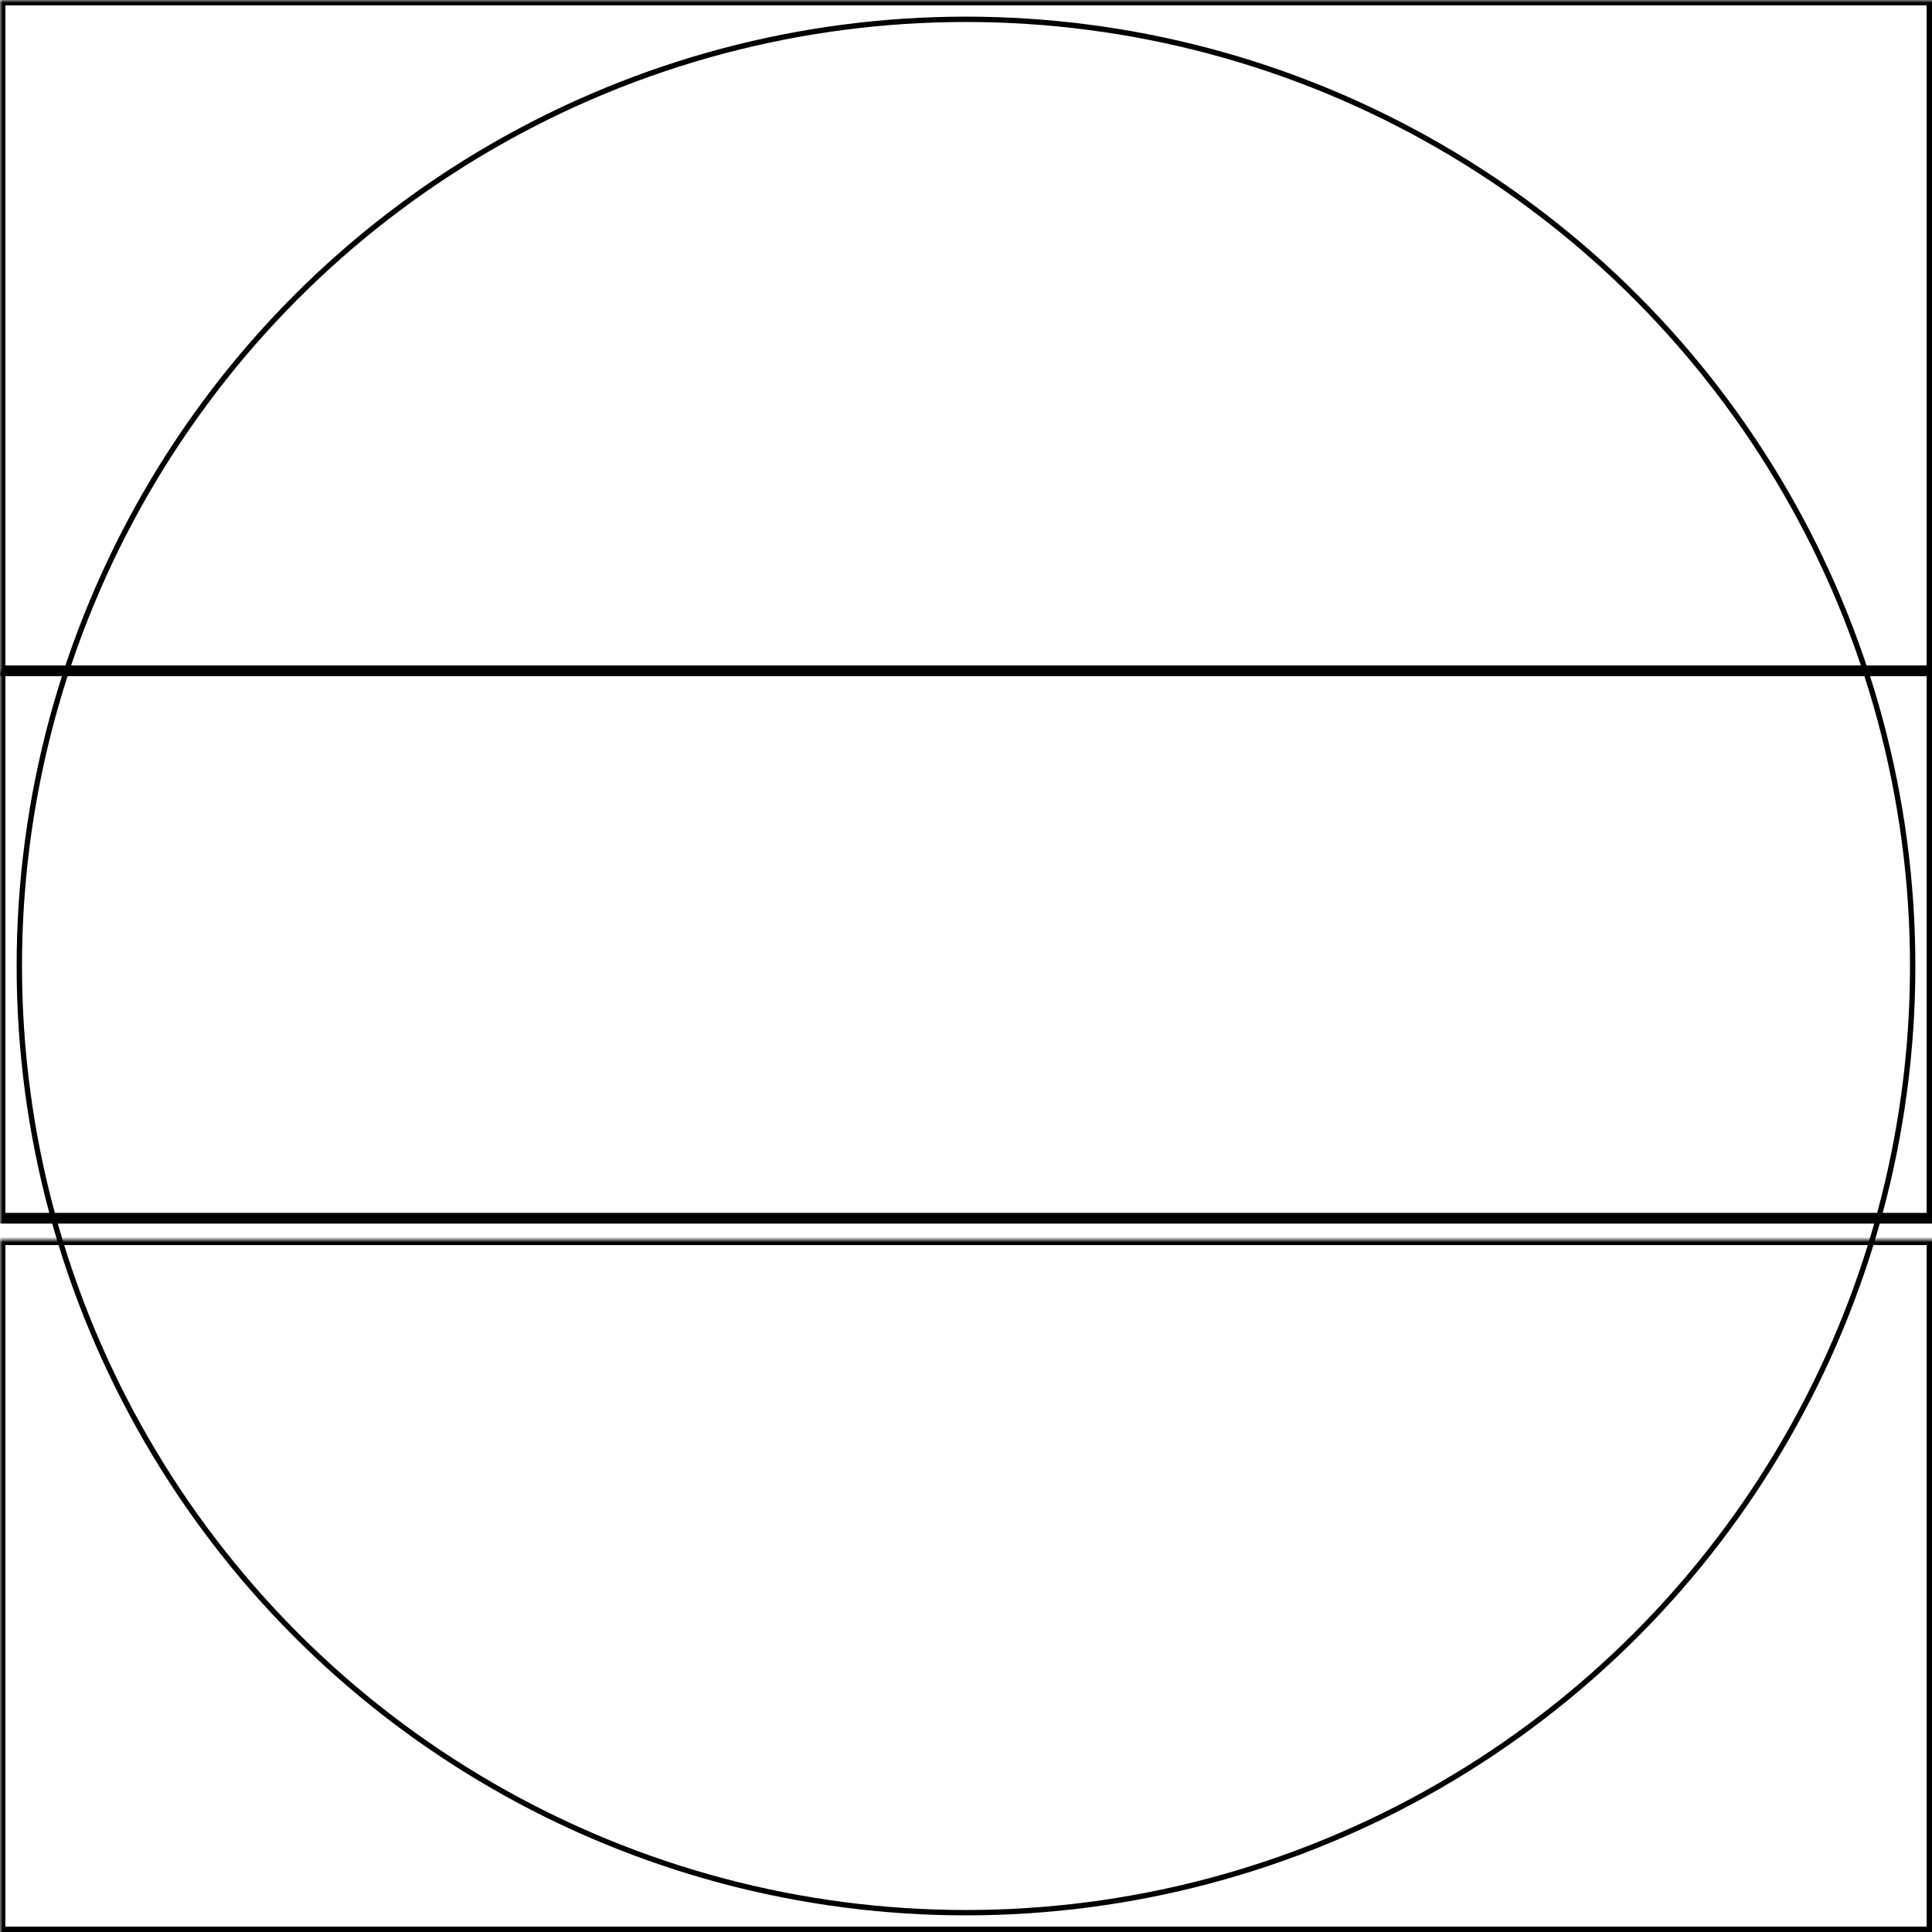 <svg width="360" height="360" xmlns="http://www.w3.org/2000/svg" xmlns:xlink="http://www.w3.org/1999/xlink">
  <defs>
    <mask id="fr265s-3fieldsa-2-mask">
      <rect width="100%" height="100%" fill="black"/>
      <circle cx="50%" cy="50%" r="49%" style="fill:white"/>
    </mask>
  </defs>
  <rect x="0" y="0" width="360" height="125" mask="url(#fr265s-3fieldsa-2-mask)" style="stroke-width:2;stroke:rgb(0,0,0);fill:none"/>
  <rect x="0" y="125" width="360" height="102" mask="url(#fr265s-3fieldsa-2-mask)" style="stroke-width:2;stroke:rgb(0,0,0);fill:none"/>
  <rect x="0" y="231" width="360" height="129" mask="url(#fr265s-3fieldsa-2-mask)" style="stroke-width:2;stroke:rgb(0,0,0);fill:none"/>
      <circle cx="50%" cy="50%" r="49%" style="stroke-width:1;stroke:rgb(0,0,0);fill:none"/>
</svg>

